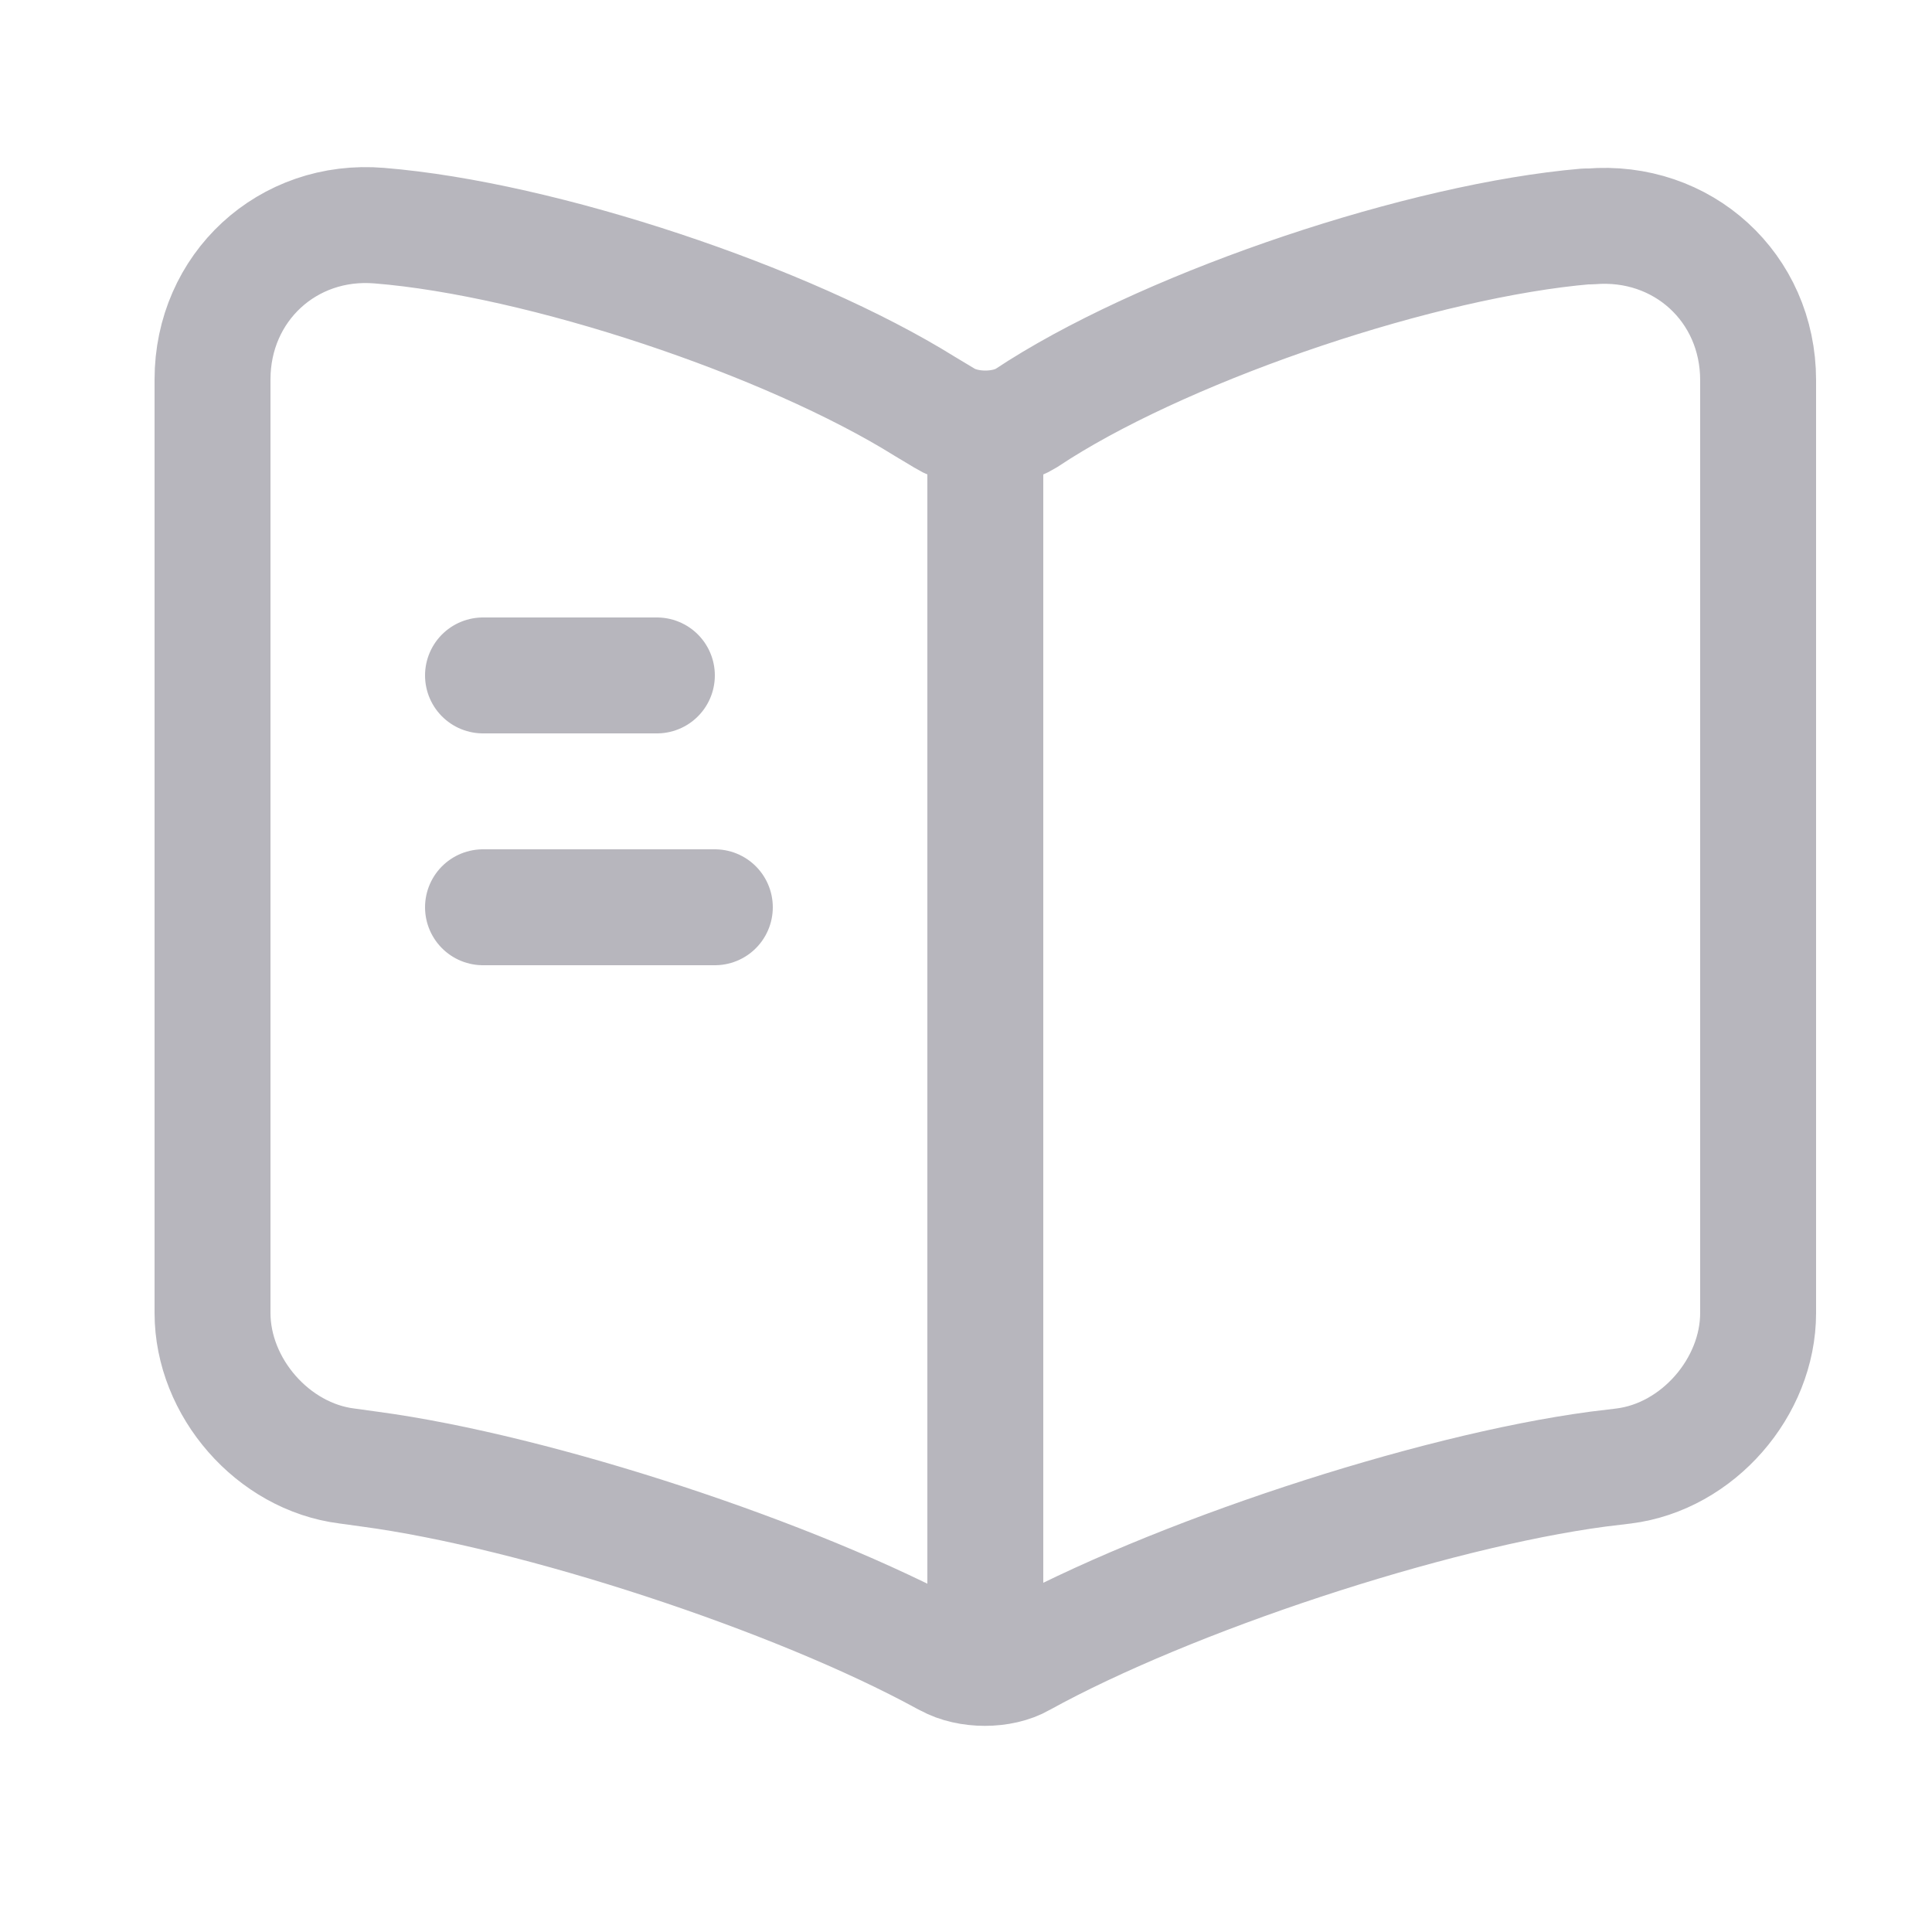<svg width="25" height="25" viewBox="0 0 25 25" fill="none" xmlns="http://www.w3.org/2000/svg">
    <path d="M22.75 16.99V4.92C22.75 3.72 21.77 2.83 20.58 2.93H20.52C18.42 3.11 15.23 4.18 13.45 5.3L13.28 5.41C12.99 5.59 12.51 5.59 12.22 5.41L11.97 5.26C10.19 4.15 7.01 3.09 4.91 2.92C3.72 2.82 2.75 3.72 2.75 4.91V16.99C2.75 17.95 3.53 18.85 4.49 18.97L4.78 19.01C6.95 19.3 10.3 20.4 12.22 21.45L12.26 21.47C12.53 21.62 12.96 21.62 13.22 21.47C15.14 20.41 18.5 19.3 20.68 19.01L21.01 18.97C21.97 18.85 22.75 17.95 22.75 16.99Z" stroke="#B7B6BD" stroke-width="1.5" stroke-linecap="round" stroke-linejoin="round"/>
    <path d="M12.75 5.74V20.74" stroke="#B7B6BD" stroke-width="1.5" stroke-linecap="round" stroke-linejoin="round"/>
    <path d="M8.5 8.74H6.25" stroke="#B7B6BD" stroke-width="1.5" stroke-linecap="round" stroke-linejoin="round"/>
    <path d="M9.25 11.74H6.25" stroke="#B7B6BD" stroke-width="1.5" stroke-linecap="round" stroke-linejoin="round"/>
</svg>
